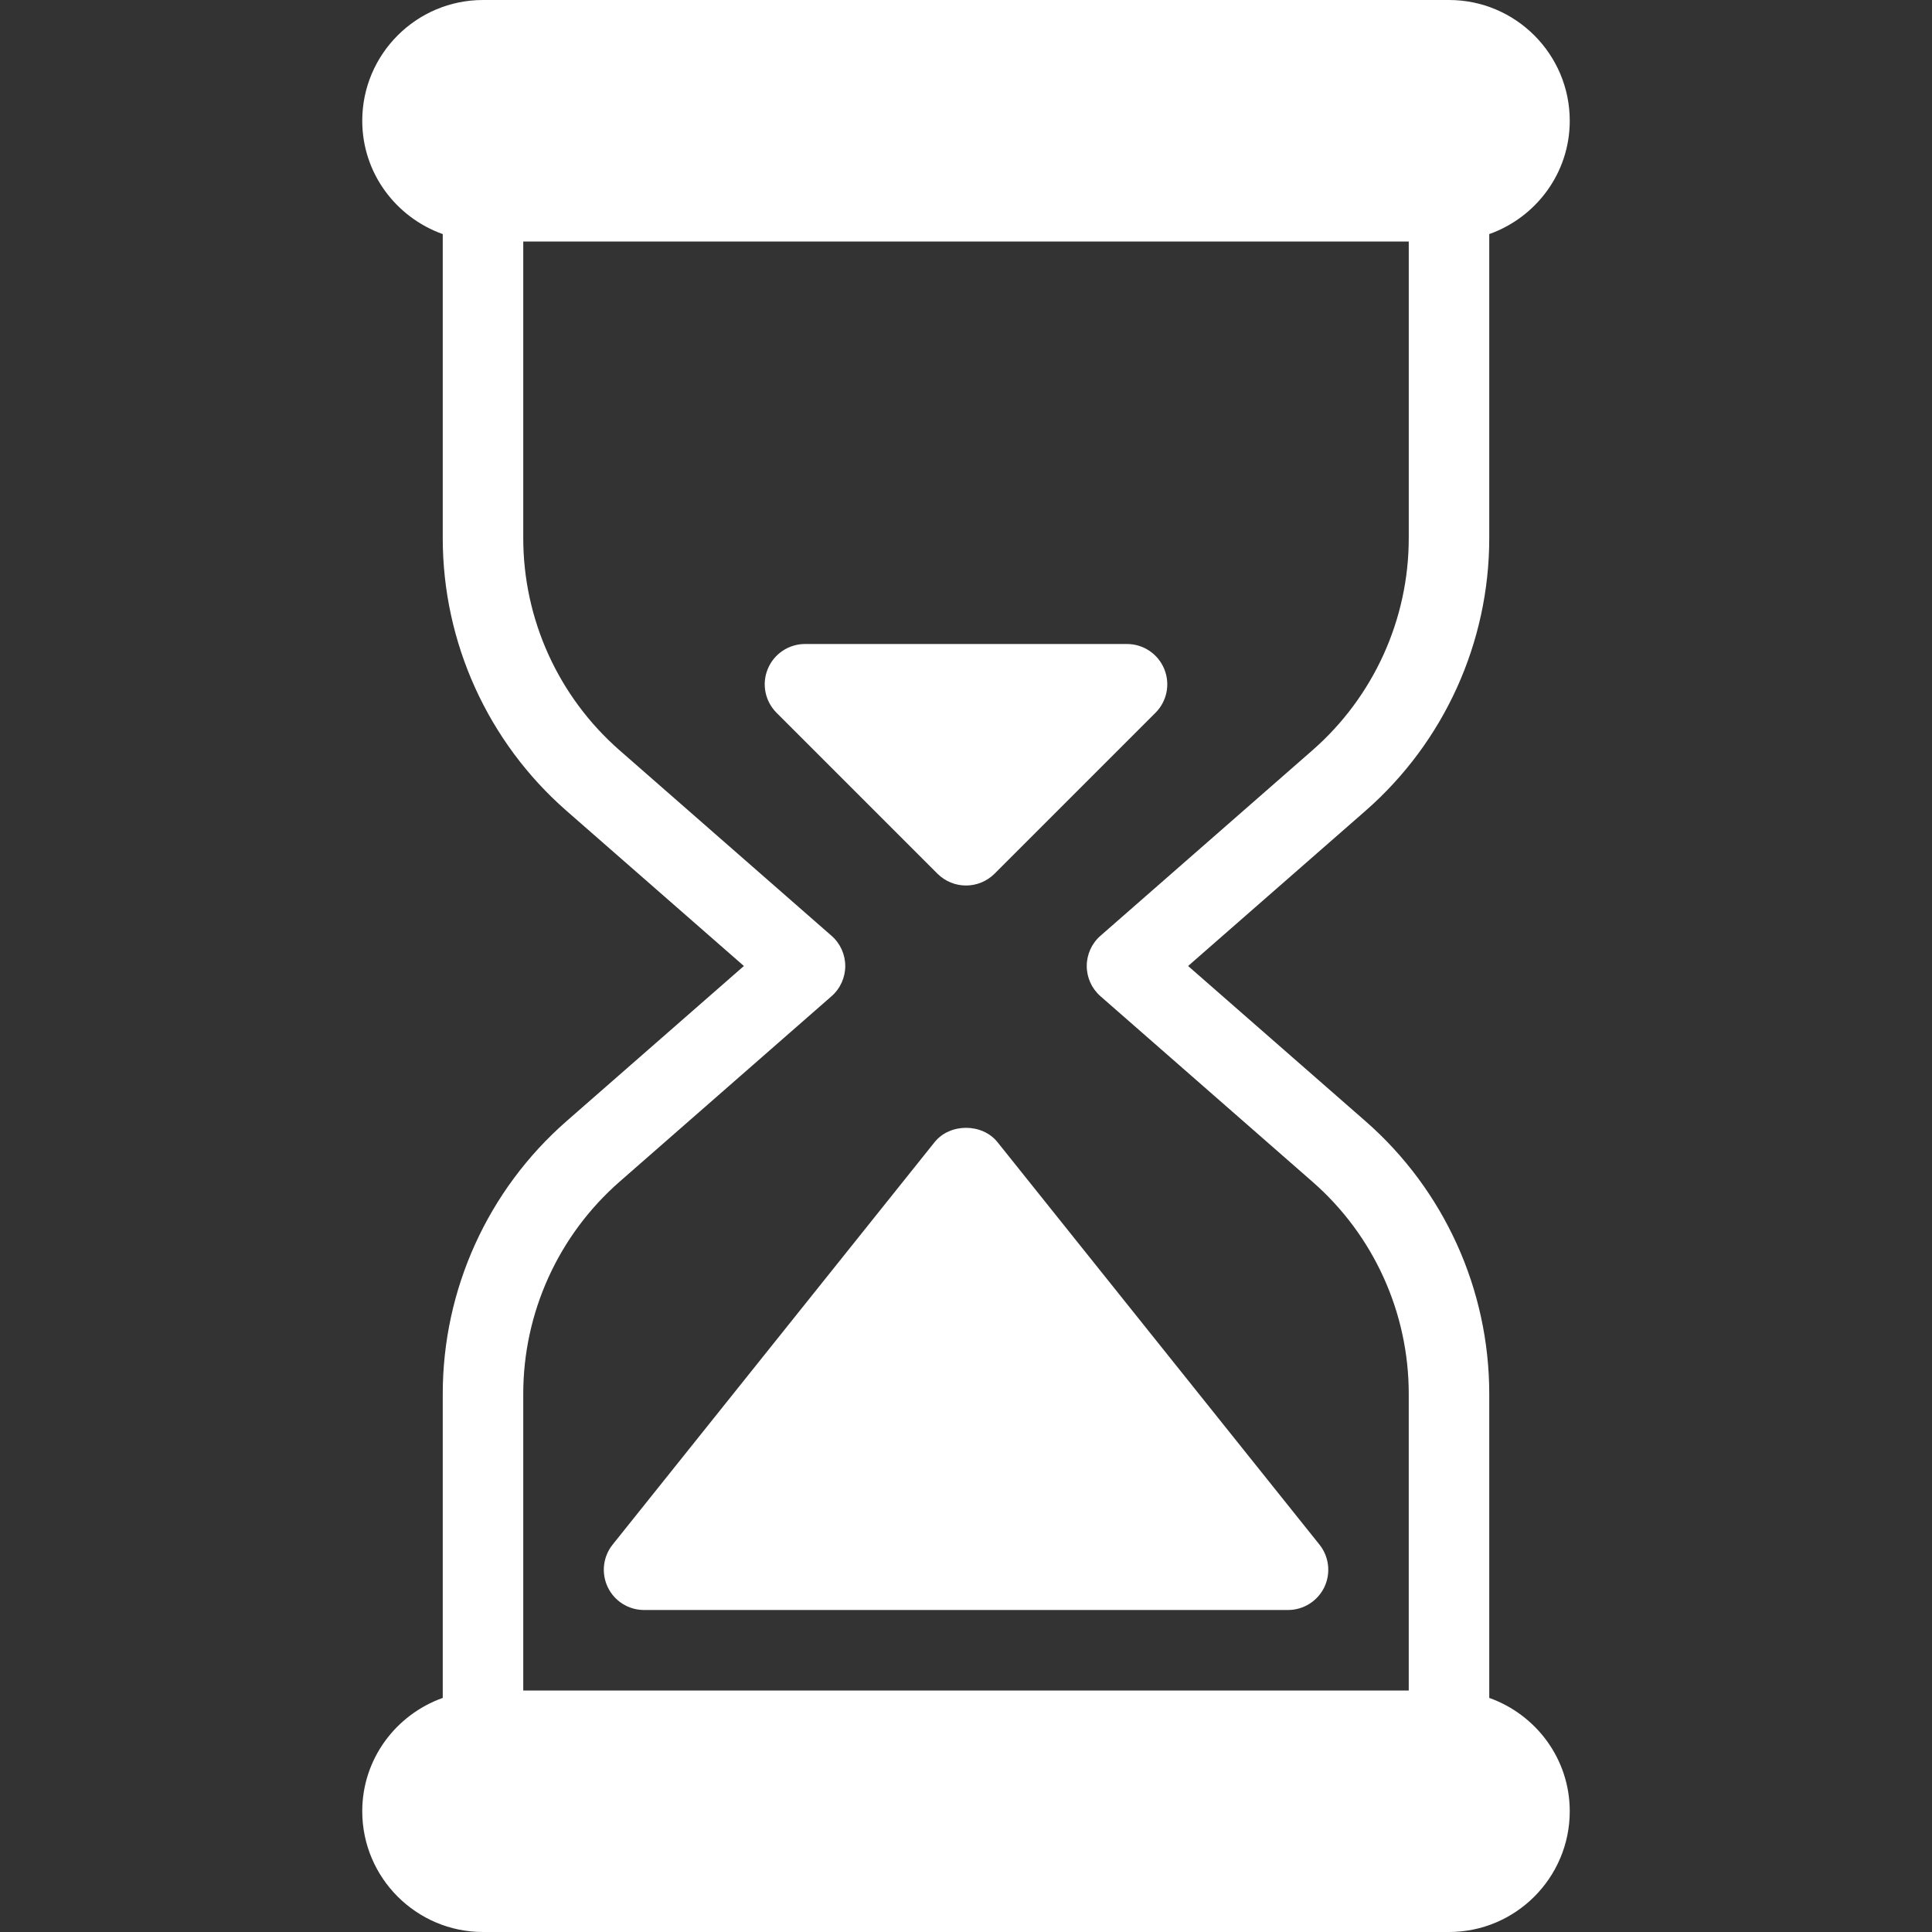 <?xml version="1.0" encoding="iso-8859-1"?>
<!-- Generator: Adobe Illustrator 19.0.0, SVG Export Plug-In . SVG Version: 6.00 Build 0)  -->
<svg fill="white" version="1.1" id="Layer_1" xmlns="http://www.w3.org/2000/svg" xmlns:xlink="http://www.w3.org/1999/xlink" x="0px" y="0px"
	 viewBox="0 0 512 512" style="enable-background:new 0 0 512 512;" xml:space="preserve">
<rect x="0" y="0" width="512" height="512" fill="#333333" stroke="none"/>
<g>
	<g>
		<path d="M394.667,449.963v-80.576c0-27.669-11.947-54.016-32.789-72.256L314.859,256l47.019-41.131
			c20.843-18.24,32.789-44.587,32.789-72.256V62.037C407.061,57.621,416,45.888,416,32c0-17.643-14.357-32-32-32H128
			c-17.643,0-32,14.357-32,32c0,13.888,8.939,25.621,21.333,30.037v80.576c0,27.669,11.947,54.016,32.789,72.256L197.141,256
			l-47.019,41.131c-20.843,18.24-32.789,44.587-32.789,72.256v80.576C104.939,454.379,96,466.112,96,480c0,17.643,14.357,32,32,32
			h256c17.643,0,32-14.357,32-32C416,466.112,407.061,454.379,394.667,449.963z M373.333,448H138.667v-78.613
			c0-21.525,9.301-42.005,25.493-56.192l56.192-49.173c2.325-2.027,3.648-4.949,3.648-8.021s-1.323-5.995-3.648-8.021
			l-56.192-49.173c-16.192-14.187-25.493-34.667-25.493-56.192V64h234.667v78.613c0,21.525-9.301,42.005-25.493,56.192
			l-56.192,49.173C289.323,250.005,288,252.928,288,256s1.323,5.995,3.648,8.021l56.192,49.173
			c16.213,14.187,25.493,34.667,25.493,56.192V448z"/>
	</g>
</g>
<g>
	<g>
		<path d="M349.675,409.344l-85.333-106.667c-4.053-5.056-12.608-5.056-16.661,0l-85.333,106.667c-2.56,3.2-3.051,7.595-1.28,11.285
			c1.771,3.691,5.504,6.037,9.6,6.037h170.667c4.096,0,7.829-2.347,9.621-6.037C352.725,416.939,352.235,412.544,349.675,409.344z"
			/>
	</g>
</g>
<g>
	<g>
		<path d="M308.523,177.259c-1.643-3.989-5.547-6.592-9.856-6.592h-85.333c-4.309,0-8.213,2.603-9.856,6.592
			c-1.664,3.989-0.747,8.555,2.304,11.627l42.667,42.667c2.091,2.069,4.821,3.115,7.552,3.115s5.461-1.045,7.552-3.115
			l42.667-42.667C309.269,185.835,310.187,181.248,308.523,177.259z"/>
	</g>
</g>
<g>
</g>
<g>
</g>
<g>
</g>
<g>
</g>
<g>
</g>
<g>
</g>
<g>
</g>
<g>
</g>
<g>
</g>
<g>
</g>
<g>
</g>
<g>
</g>
<g>
</g>
<g>
</g>
<g>
</g>
</svg>
